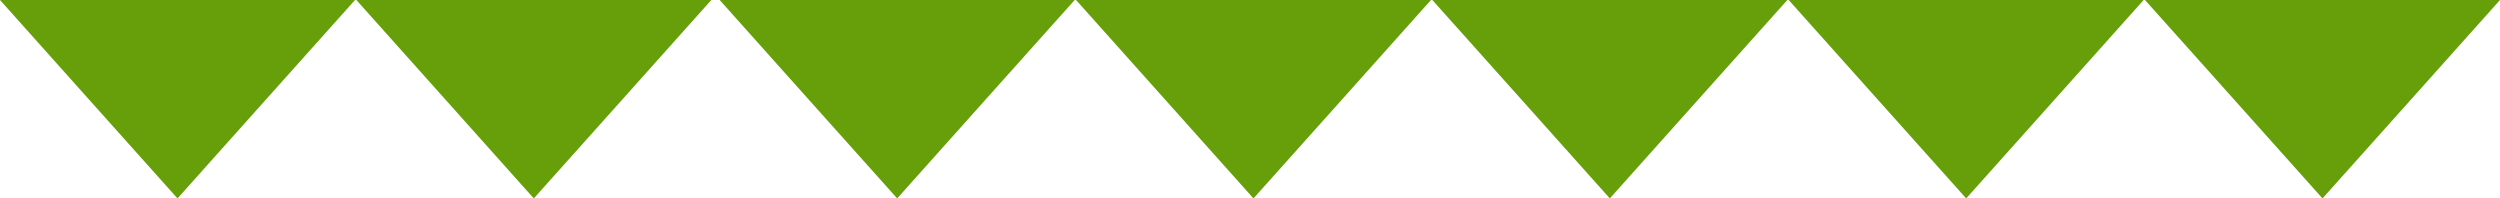 <svg xmlns="http://www.w3.org/2000/svg" width="352.8" height="28" viewBox="0 0 352.8 28"><defs><style>.cls-1{fill:#669f09;}</style></defs><title>pics-4</title><g id="Capa_2" data-name="Capa 2"><g id="muestras"><polygon class="cls-1" points="25.05 0 50.1 0 37.57 14 25.05 28 12.52 14 0 0 25.05 0"/><polygon class="cls-1" points="75.33 0 100.38 0 87.86 14 75.33 28 62.81 14 50.29 0 75.33 0"/><polygon class="cls-1" points="126.61 0 151.66 0 139.13 14 126.61 28 114.08 14 101.56 0 126.61 0"/><polygon class="cls-1" points="176.89 0 201.94 0 189.42 14 176.89 28 164.37 14 151.85 0 176.89 0"/><polygon class="cls-1" points="227.18 0 252.23 0 239.7 14 227.18 28 214.66 14 202.13 0 227.18 0"/><polygon class="cls-1" points="277.47 0 302.51 0 289.99 14 277.47 28 264.94 14 252.42 0 277.47 0"/><polygon class="cls-1" points="327.75 0 352.8 0 340.28 14 327.75 28 315.23 14 302.7 0 327.75 0"/></g></g></svg>